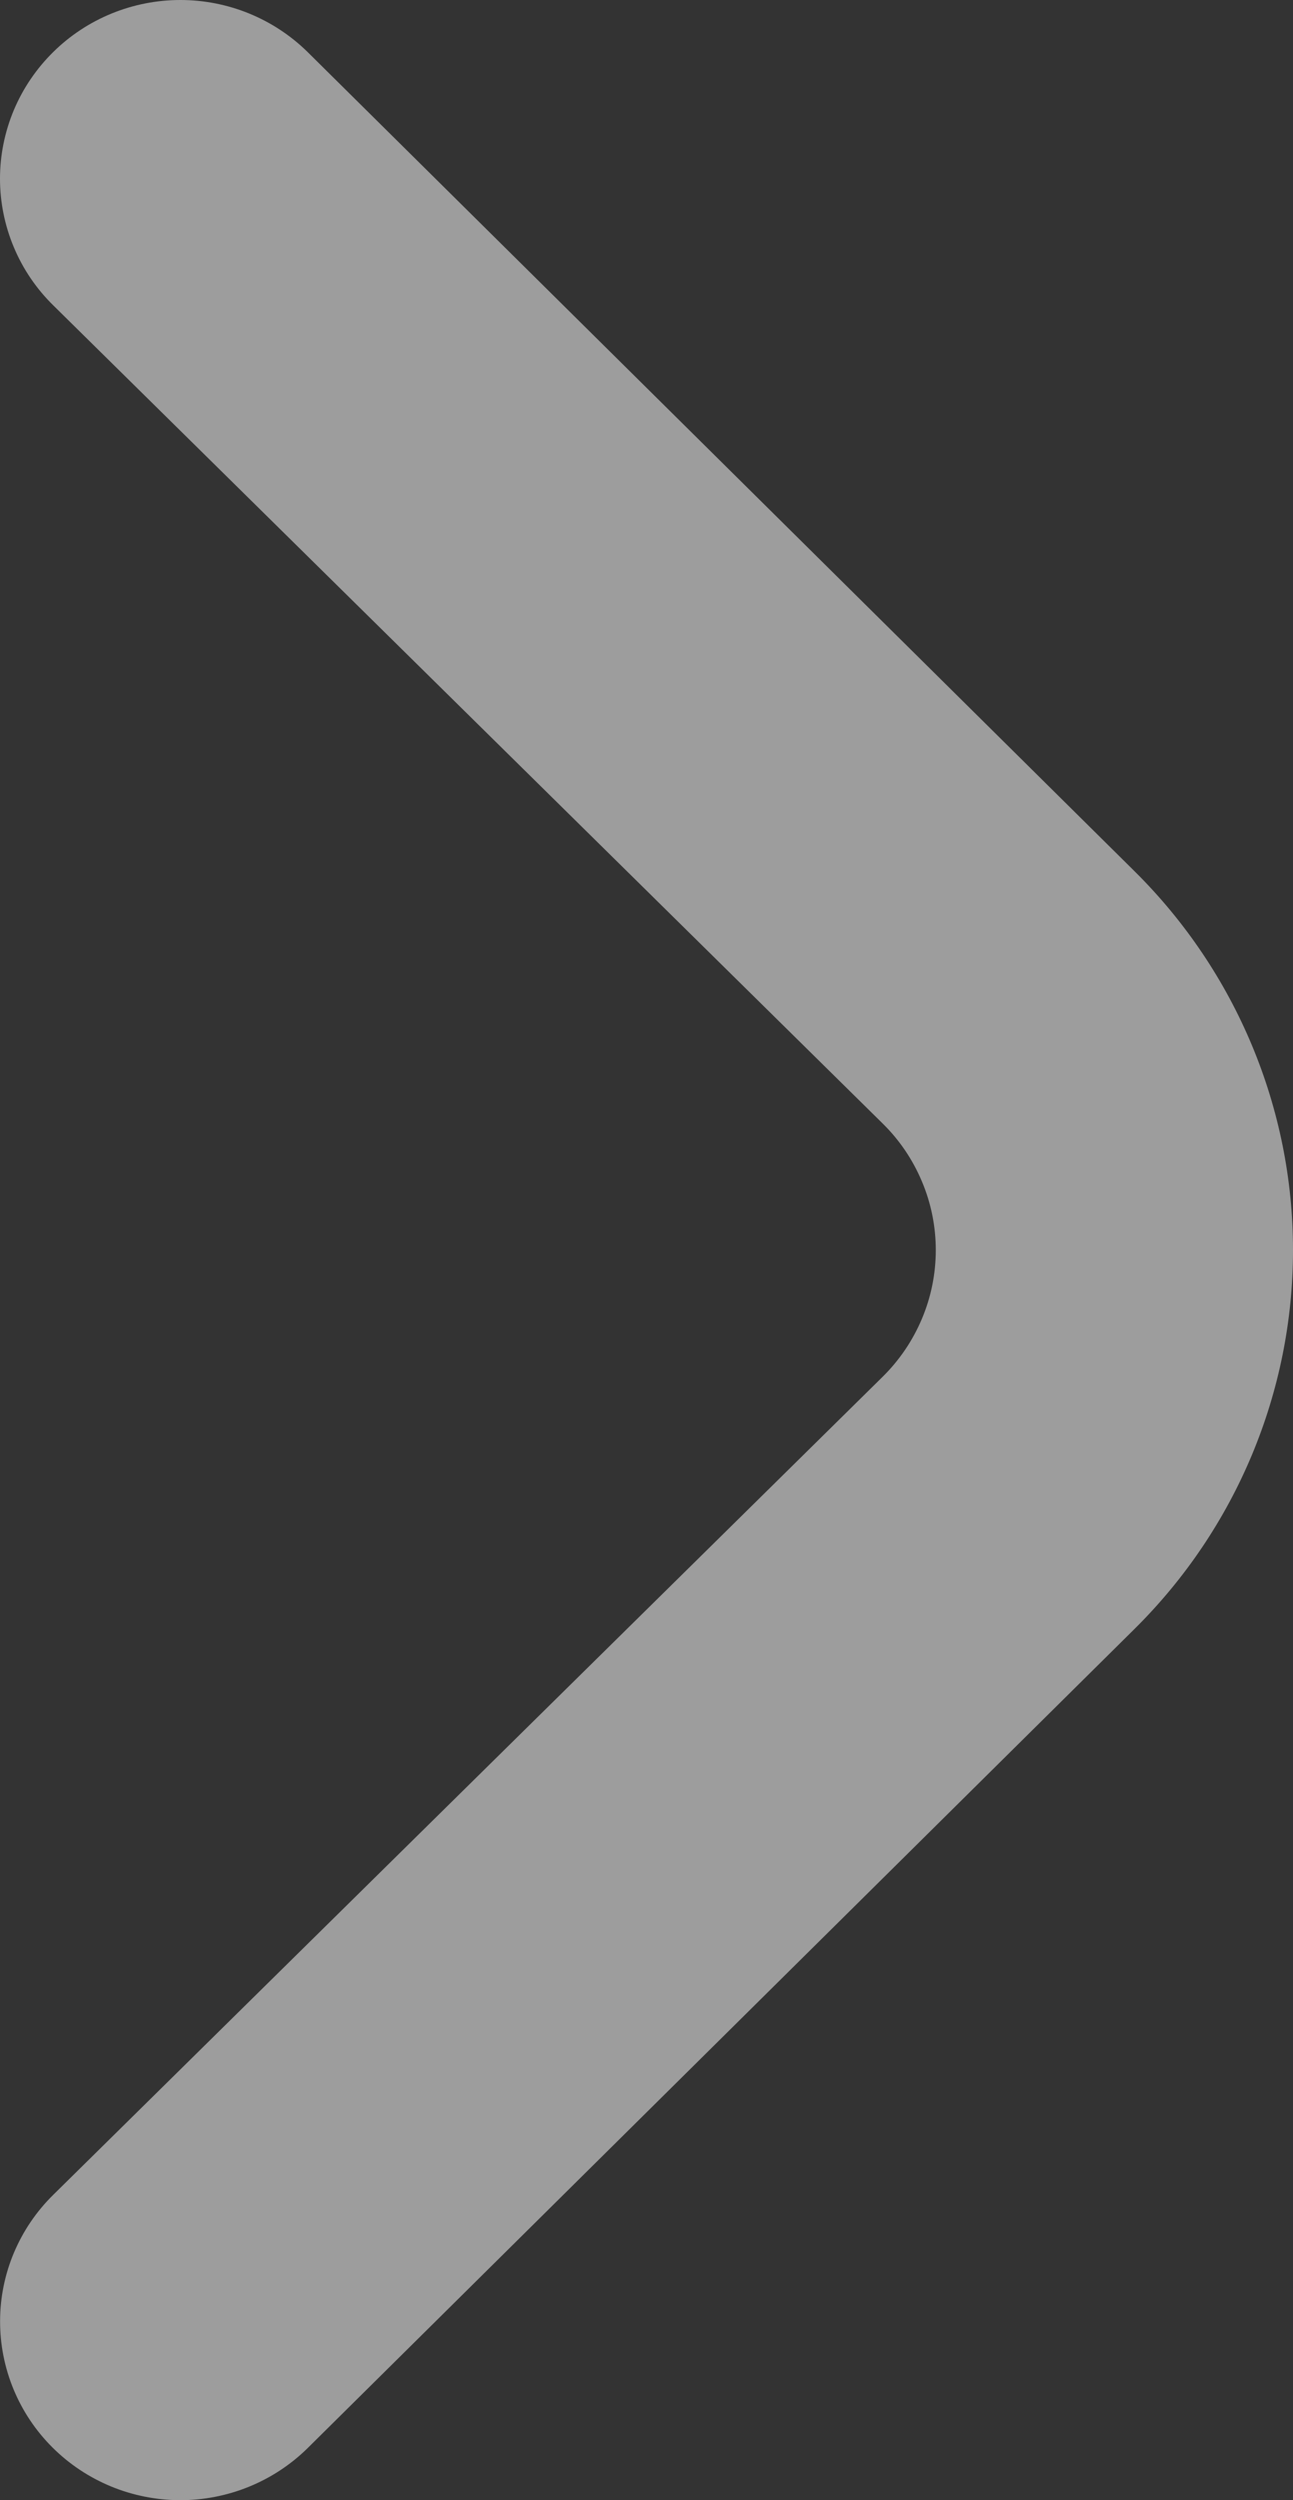 <svg width="15" height="29" viewBox="0 0 15 29" fill="none" xmlns="http://www.w3.org/2000/svg">
<rect x="0" y="0" width="15" height="29" fill="#333333" stroke="none"/>
<path d="M13.165 10.109L3.567 0.602C3.175 0.217 2.645 0 2.093 0C1.54 0 1.01 0.217 0.619 0.602C0.423 0.795 0.267 1.024 0.161 1.276C0.055 1.529 0 1.799 0 2.073C0 2.346 0.055 2.617 0.161 2.869C0.267 3.122 0.423 3.351 0.619 3.543L10.238 13.03C10.434 13.222 10.589 13.451 10.695 13.704C10.802 13.956 10.856 14.227 10.856 14.5C10.856 14.774 10.802 15.044 10.695 15.297C10.589 15.549 10.434 15.778 10.238 15.971L0.619 25.457C0.225 25.844 0.002 26.371 0.001 26.92C-0.001 27.47 0.217 27.998 0.608 28.388C0.999 28.778 1.53 28.998 2.085 29C2.64 29.002 3.173 28.785 3.567 28.398L13.165 18.891C14.34 17.726 15 16.147 15 14.5C15 12.854 14.34 11.274 13.165 10.109Z" fill="white" fill-opacity="0.52"/>
</svg>
